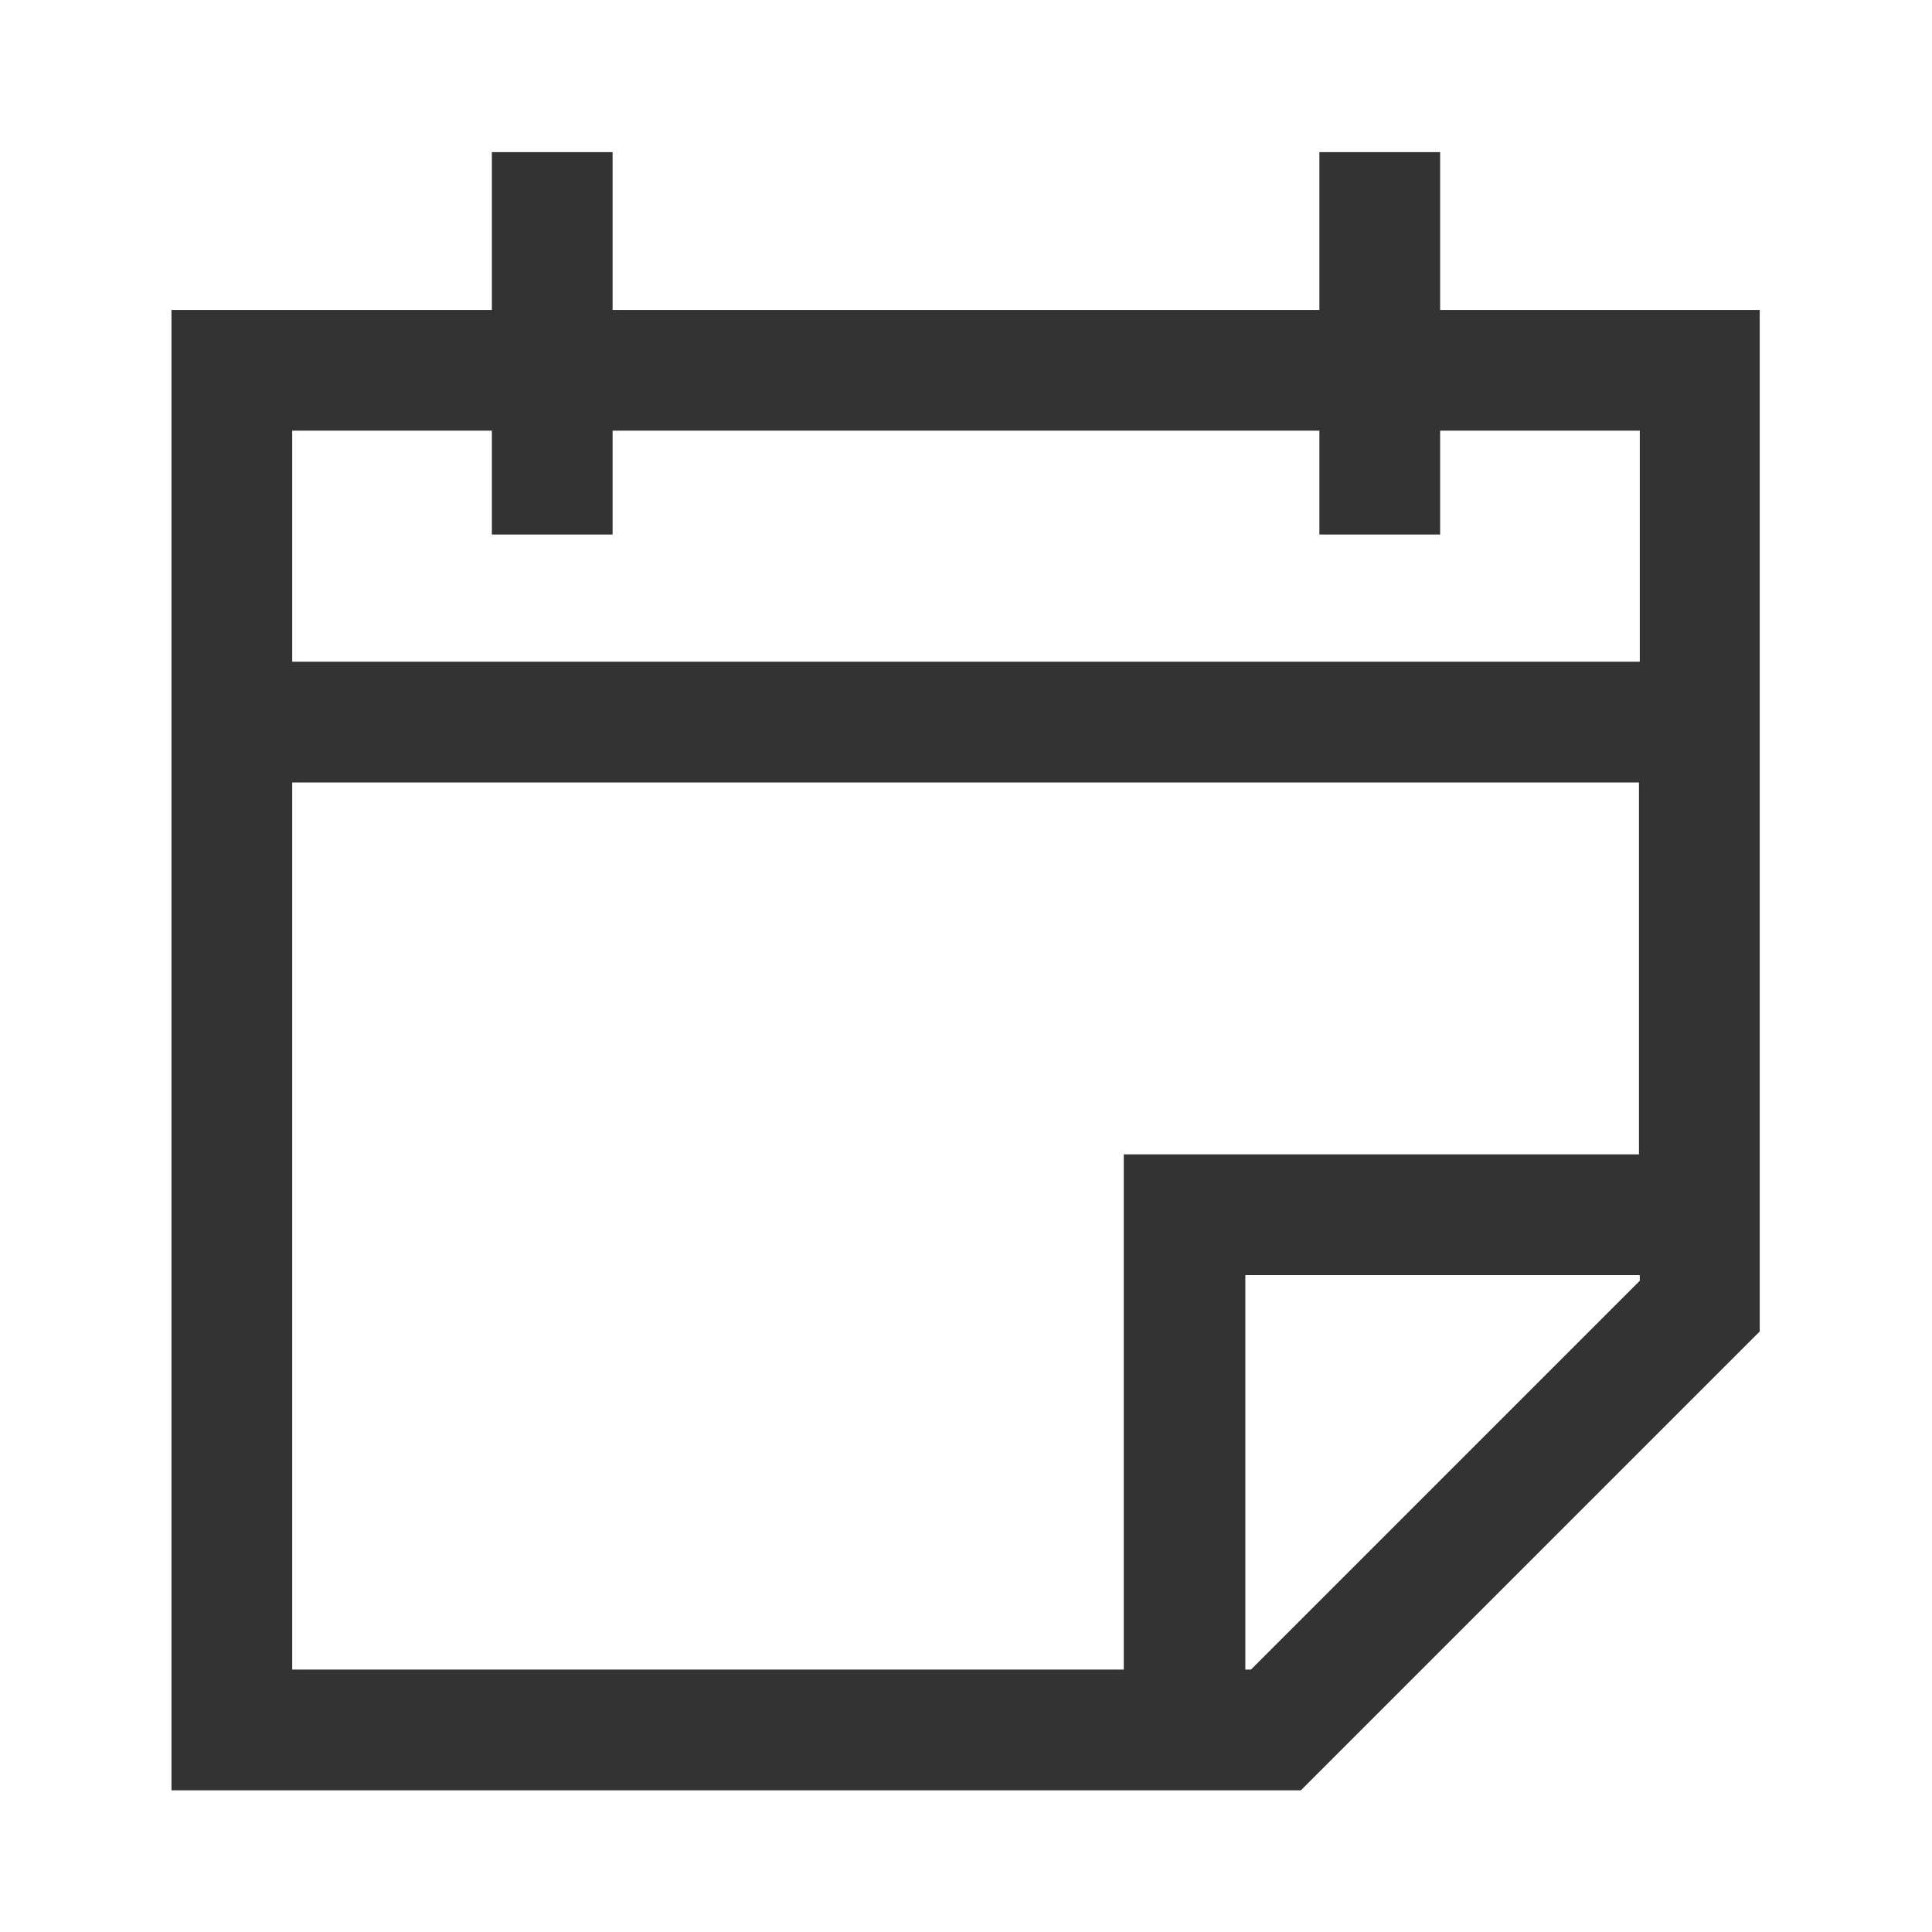 <svg width="24" height="24" viewBox="0 0 24 24" fill="none" xmlns="http://www.w3.org/2000/svg">
    <path d="M17.89 3.85V1.89H16.39V3.85H7.61V1.89H6.11V3.85H2.13V22.24H16.16L21.86 16.54V3.85H17.88H17.89ZM6.11 5.35V6.64H7.61V5.35H16.39V6.64H17.89V5.35H20.37V8.22H3.63V5.35H6.11ZM3.63 9.72H20.36V14.34H13.96V20.74H3.63V9.72ZM15.54 20.74H15.47V15.84H20.37V15.91L15.54 20.74Z" fill="#333333"/>
</svg>
